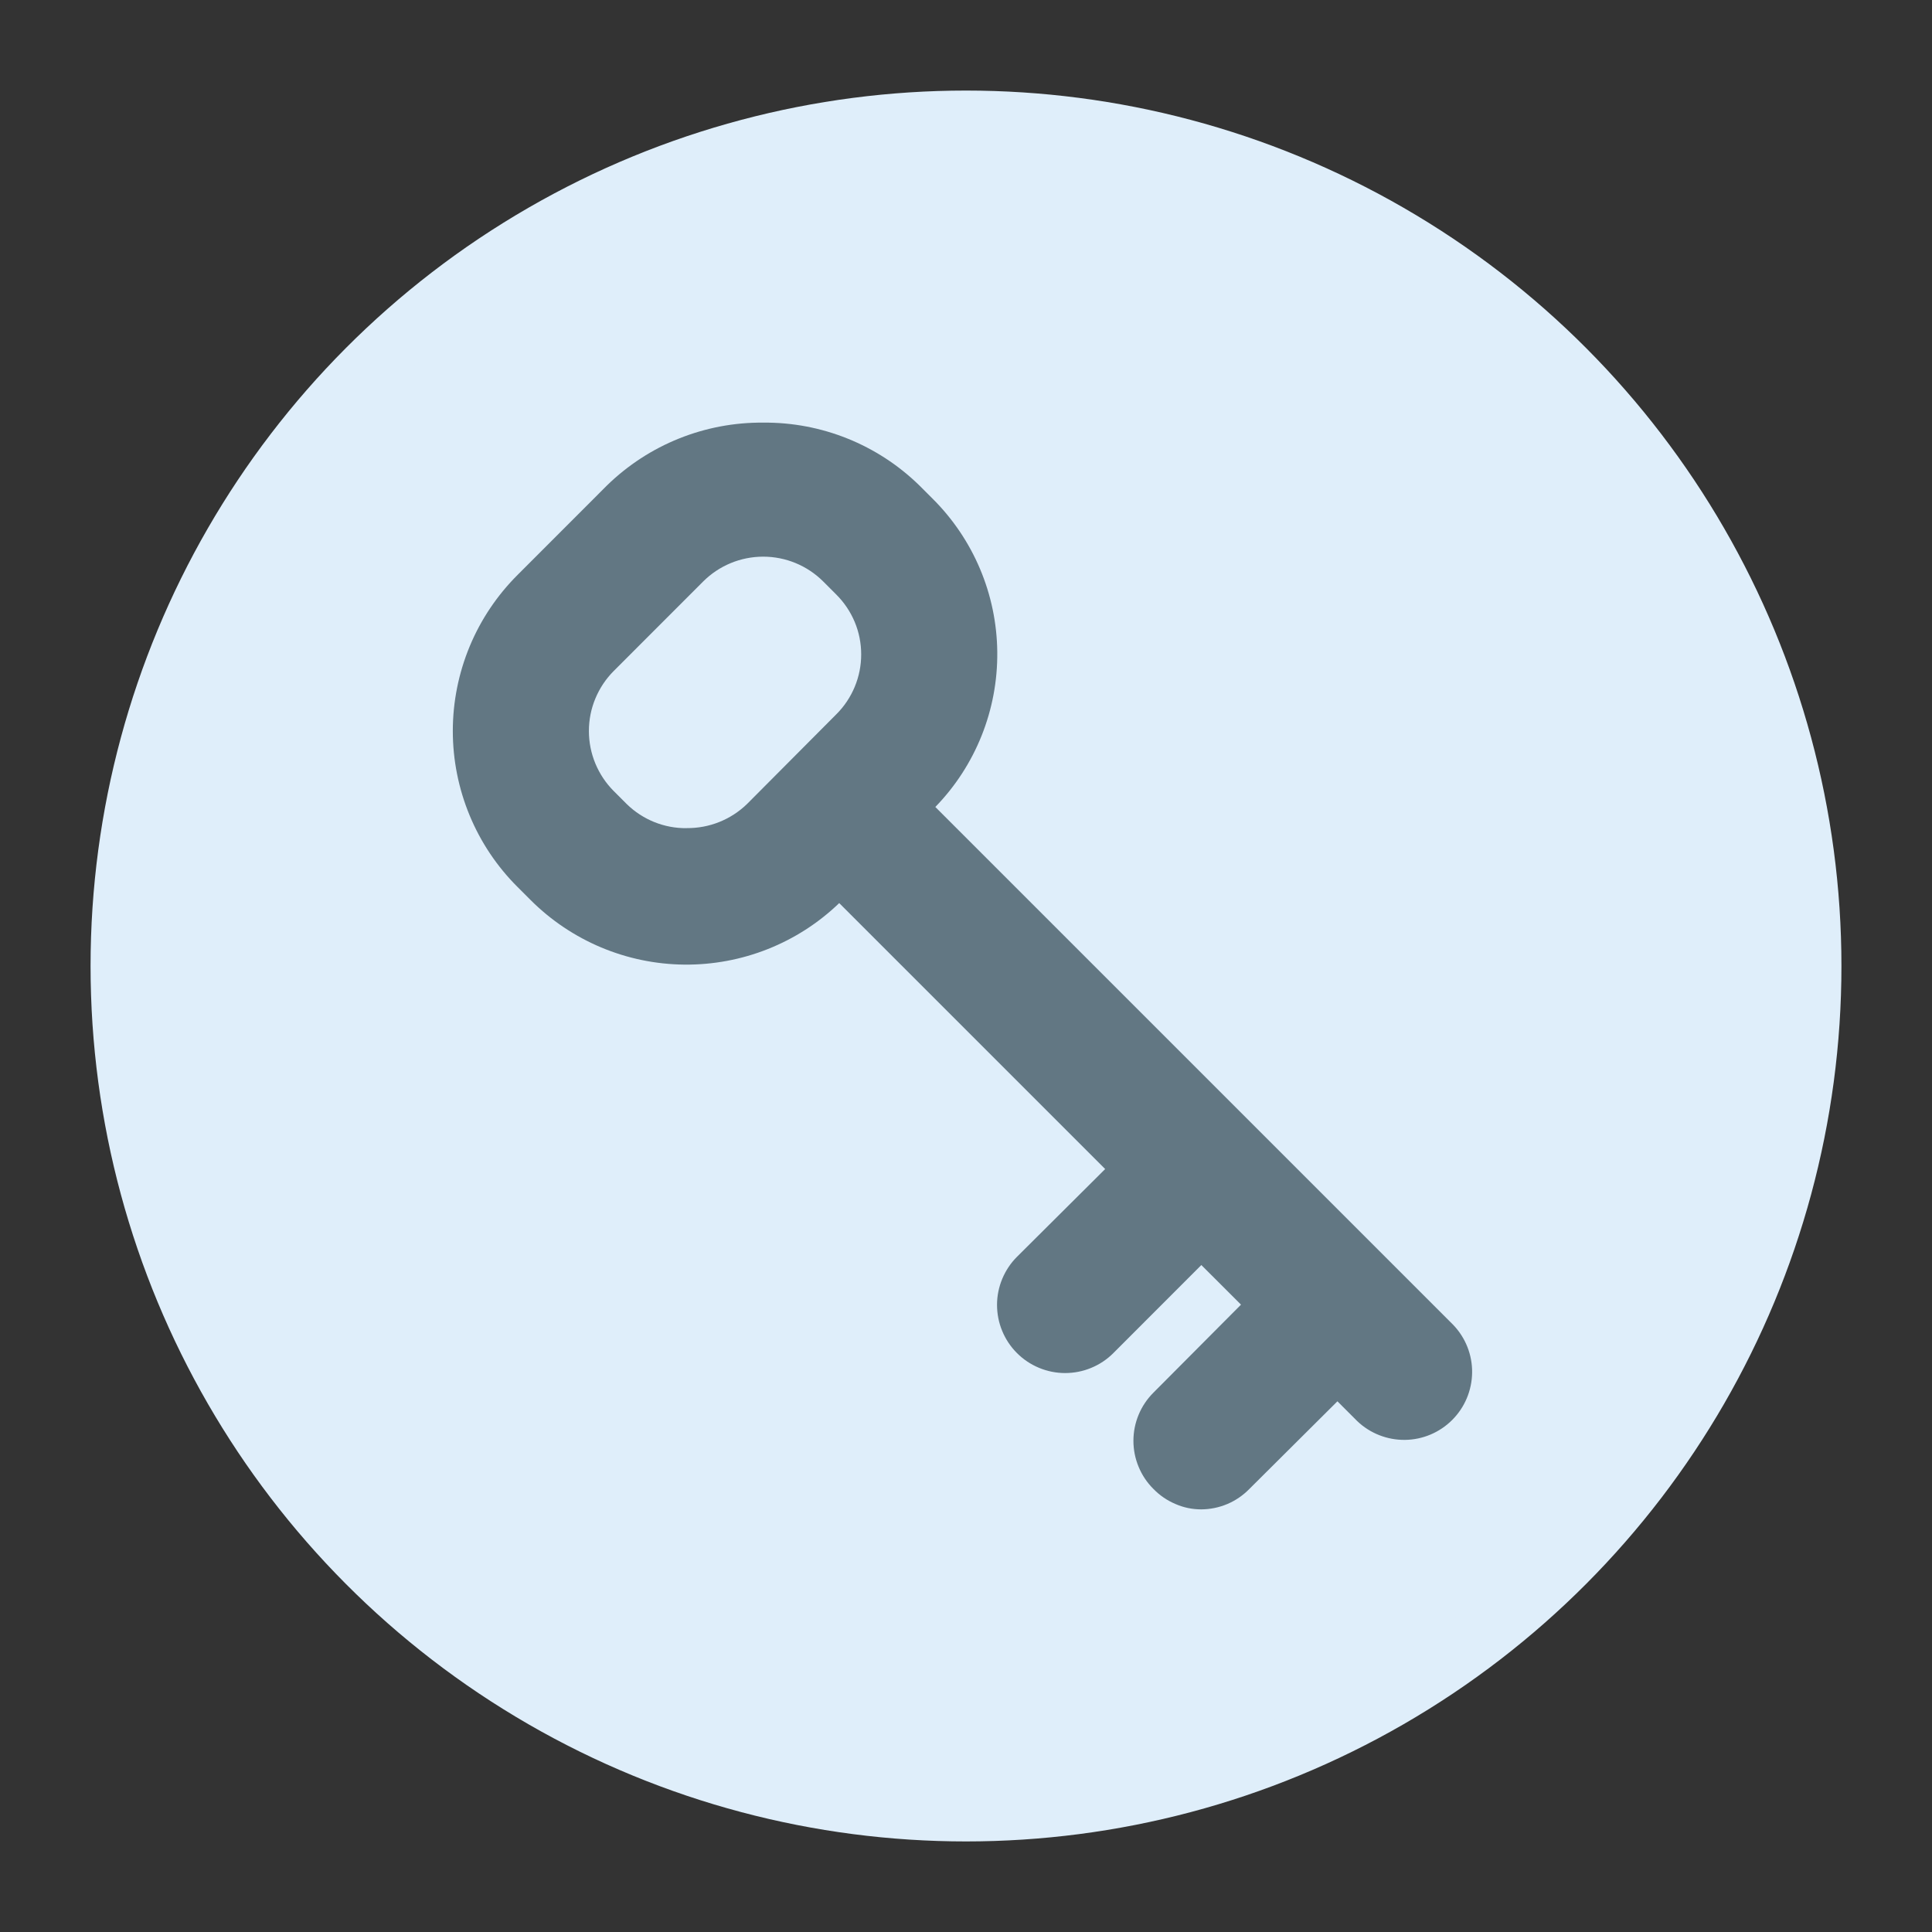 <svg version="1.1" xmlns="http://www.w3.org/2000/svg" xmlns:xlink="http://www.w3.org/1999/xlink" x="0px" y="0px" viewBox="0 0 32 32" style="enable-background:new 0 0 32 32;" xml:space="preserve"><rect x="0" y="0" width="32" height="32" fill="#333333" stroke="none"/><circle cx="16" cy="16" r="14" fill="#dfeefa" stroke="#dfeefa"/><path d="M15.227,8.04c-0.69-0.674-1.618-1.048-2.583-1.04c-0.967-0.009-1.898,0.365-2.59,1.04
	l-1.48,1.481c-0.34,0.339-0.611,0.742-0.795,1.186c-0.184,0.444-0.279,0.92-0.279,1.4c0,0.481,0.095,0.956,0.279,1.4
	c0.184,0.444,0.454,0.847,0.795,1.186l0.216,0.216c0.676,0.675,1.59,1.059,2.545,1.068c0.955,0.009,1.877-0.356,2.565-1.019
	l4.405,4.405l-1.459,1.452c-0.105,0.104-0.188,0.229-0.245,0.365c-0.057,0.137-0.087,0.283-0.087,0.431
	c0,0.148,0.028,0.295,0.085,0.432c0.056,0.137,0.139,0.262,0.244,0.367c0.104,0.105,0.229,0.188,0.365,0.245
	c0.137,0.057,0.283,0.087,0.432,0.087c0.148,0,0.295-0.028,0.432-0.085c0.137-0.056,0.262-0.139,0.367-0.244l1.459-1.46l0.657,0.656
	l-1.452,1.459c-0.104,0.104-0.188,0.229-0.244,0.365c-0.057,0.137-0.086,0.283-0.086,0.431s0.029,0.294,0.086,0.431
	c0.056,0.136,0.139,0.261,0.244,0.365c0.103,0.107,0.227,0.192,0.364,0.25C19.602,24.97,19.749,25,19.897,25
	c0.148-0.001,0.295-0.031,0.432-0.089c0.137-0.058,0.26-0.143,0.364-0.249l1.459-1.452l0.328,0.328
	c0.213,0.203,0.496,0.314,0.79,0.311c0.294-0.003,0.575-0.122,0.783-0.33c0.208-0.208,0.326-0.489,0.33-0.783
	s-0.108-0.577-0.311-0.79l-8.58-8.58c0.667-0.686,1.035-1.608,1.026-2.565c-0.009-0.957-0.395-1.871-1.075-2.545L15.227,8.04z
	 M12.372,13.318c-0.268,0.259-0.626,0.402-0.999,0.398v0.001c-0.37,0.004-0.727-0.14-0.991-0.398l-0.216-0.216
	c-0.131-0.131-0.234-0.286-0.305-0.457c-0.071-0.171-0.107-0.354-0.107-0.538c0-0.185,0.036-0.368,0.107-0.538
	c0.071-0.171,0.174-0.326,0.305-0.457l1.48-1.481c0.264-0.264,0.622-0.412,0.995-0.412c0.373,0,0.731,0.148,0.995,0.412l0.216,0.216
	c0.13,0.13,0.234,0.284,0.305,0.454c0.071,0.17,0.107,0.352,0.107,0.537s-0.036,0.366-0.107,0.537
	c-0.071,0.17-0.174,0.325-0.305,0.455L12.372,13.318z" fill-rule="evenodd" clip-rule="evenodd" fill="#627783"/><circle cx="16" cy="16" r="15.5" fill="none" stroke="none"/></svg>